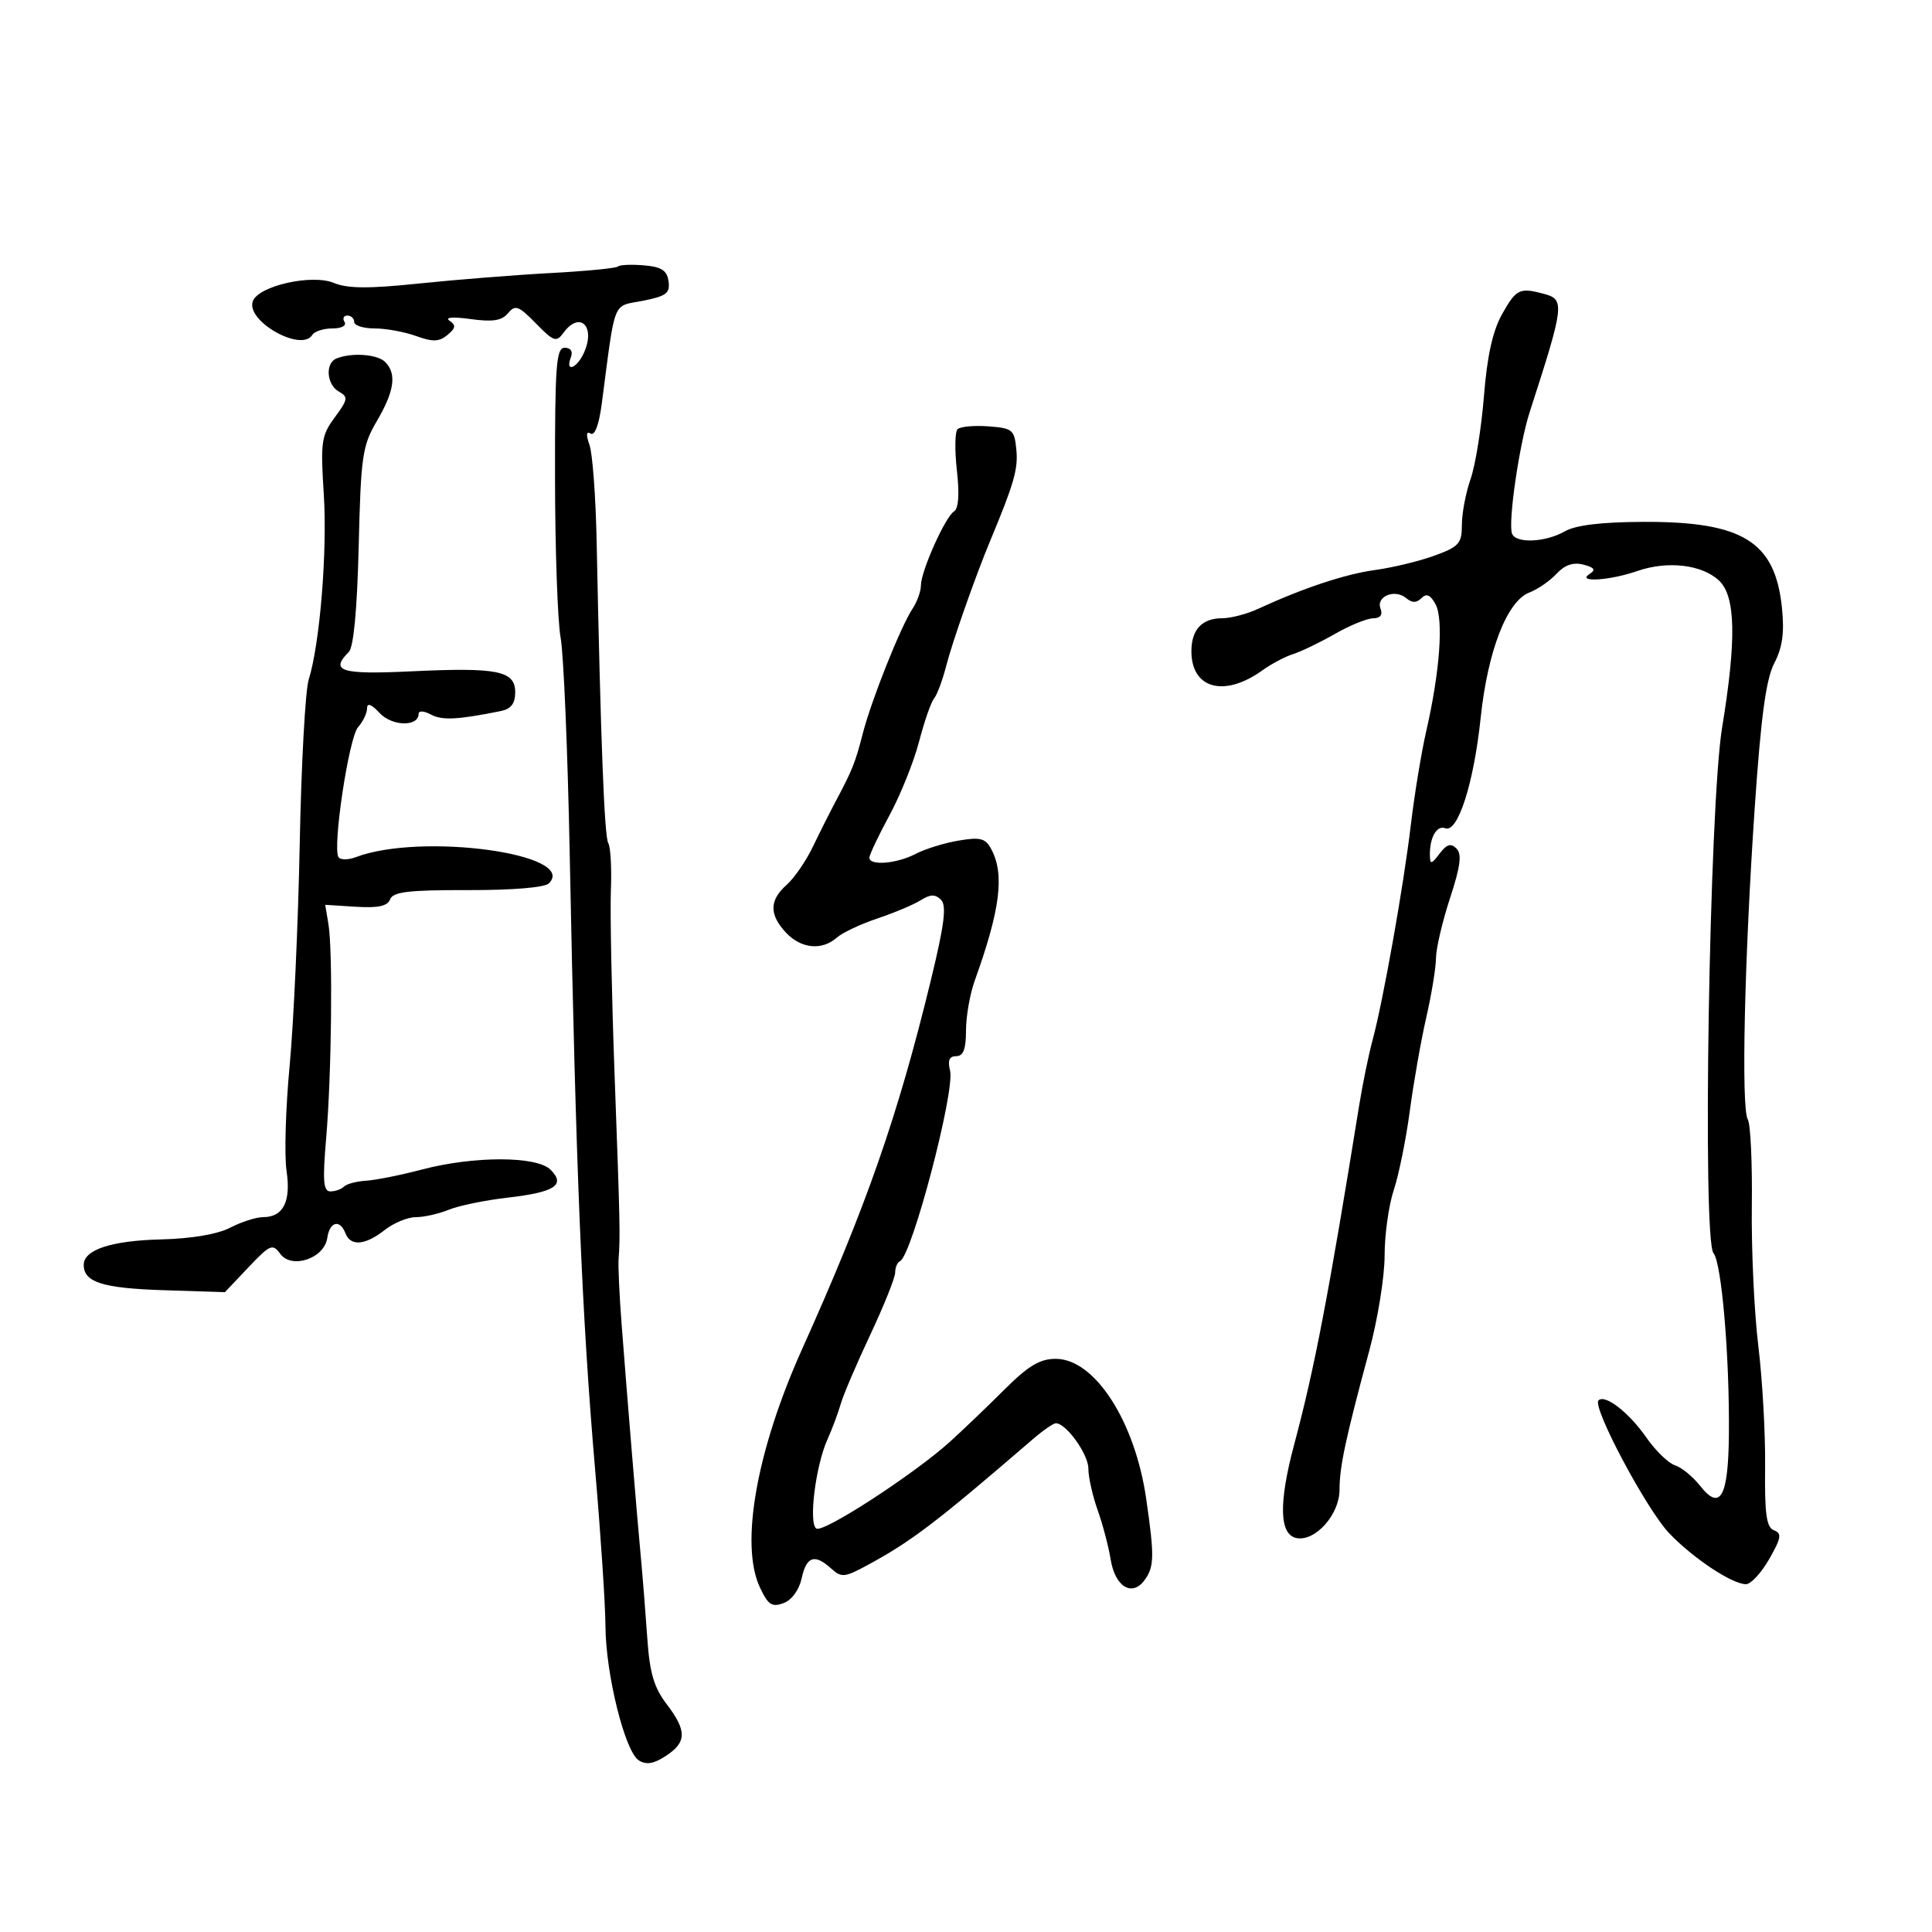 <svg xmlns="http://www.w3.org/2000/svg" width="300" height="300" viewBox="0 0 300 300" version="1.1">
	<path d="M 95.949 41.384 C 95.685 41.648, 90.976 42.105, 85.485 42.400 C 79.993 42.695, 70.814 43.424, 65.087 44.022 C 57.230 44.841, 53.974 44.818, 51.825 43.927 C 48.434 42.523, 40.176 44.379, 39.266 46.750 C 38.092 49.810, 46.796 54.758, 48.500 52 C 48.840 51.450, 50.243 51, 51.618 51 C 53.030 51, 53.849 50.565, 53.500 50 C 53.160 49.450, 53.359 49, 53.941 49 C 54.523 49, 55 49.450, 55 50 C 55 50.550, 56.431 51, 58.179 51 C 59.927 51, 62.823 51.530, 64.613 52.177 C 67.209 53.116, 68.195 53.083, 69.481 52.015 C 70.769 50.947, 70.833 50.499, 69.797 49.797 C 69.018 49.269, 70.321 49.168, 73.057 49.543 C 76.506 50.017, 77.925 49.796, 78.889 48.634 C 80.008 47.285, 80.535 47.478, 83.218 50.223 C 85.985 53.054, 86.388 53.190, 87.497 51.674 C 90.018 48.225, 92.529 50.645, 90.688 54.750 C 89.578 57.226, 87.715 57.907, 88.638 55.500 C 88.995 54.570, 88.633 54, 87.686 54 C 86.364 54, 86.161 56.738, 86.183 74.250 C 86.197 85.388, 86.588 96.525, 87.051 99 C 87.514 101.475, 88.149 116.550, 88.462 132.500 C 89.438 182.165, 90.360 204.442, 92.435 228.500 C 93.288 238.400, 94 249.200, 94.016 252.500 C 94.053 259.951, 97.042 271.993, 99.192 273.349 C 100.357 274.084, 101.512 273.894, 103.399 272.658 C 106.653 270.526, 106.673 268.749, 103.492 264.579 C 101.547 262.028, 100.879 259.745, 100.513 254.396 C 100.253 250.603, 99.809 245.025, 99.527 242 C 98.914 235.431, 97.362 216.637, 96.513 205.500 C 96.177 201.100, 95.971 196.600, 96.055 195.500 C 96.324 191.976, 96.279 189.902, 95.437 167 C 94.983 154.625, 94.722 141.683, 94.858 138.240 C 94.995 134.798, 94.812 131.504, 94.451 130.921 C 93.846 129.942, 93.275 115.109, 92.644 84 C 92.505 77.125, 92.007 70.417, 91.538 69.094 C 90.972 67.496, 91.032 66.902, 91.717 67.325 C 92.349 67.716, 93.015 65.935, 93.436 62.731 C 95.612 46.161, 95.020 47.651, 99.810 46.707 C 103.466 45.987, 104.073 45.527, 103.810 43.679 C 103.568 41.980, 102.721 41.434, 99.964 41.202 C 98.020 41.039, 96.213 41.121, 95.949 41.384 M 233.256 48.758 C 231.786 51.374, 230.925 55.251, 230.426 61.508 C 230.031 66.454, 229.099 72.244, 228.354 74.376 C 227.609 76.507, 227 79.709, 227 81.490 C 227 84.390, 226.556 84.890, 222.750 86.278 C 220.412 87.131, 216.276 88.132, 213.559 88.504 C 208.880 89.144, 202.377 91.302, 195.349 94.545 C 193.616 95.345, 191.118 96, 189.799 96 C 186.650 96, 185 97.763, 185 101.129 C 185 106.961, 190.119 108.338, 196.019 104.093 C 197.405 103.097, 199.559 101.957, 200.807 101.561 C 202.054 101.165, 204.971 99.758, 207.288 98.433 C 209.604 97.108, 212.273 96.019, 213.219 96.012 C 214.329 96.004, 214.735 95.472, 214.365 94.508 C 213.639 92.617, 216.575 91.402, 218.337 92.864 C 219.278 93.646, 219.953 93.647, 220.731 92.869 C 221.509 92.091, 222.127 92.368, 222.921 93.852 C 224.176 96.198, 223.577 104.330, 221.472 113.500 C 220.715 116.800, 219.641 123.325, 219.086 128 C 217.952 137.563, 214.777 155.417, 213.119 161.564 C 212.516 163.800, 211.592 168.300, 211.065 171.564 C 206.284 201.201, 204.134 212.421, 200.962 224.291 C 198.521 233.424, 198.648 238.322, 201.339 238.832 C 204.251 239.384, 208 235.167, 208 231.340 C 208 227.761, 208.940 223.364, 212.627 209.705 C 213.932 204.868, 215 198.247, 215 194.990 C 215 191.734, 215.641 187.142, 216.425 184.785 C 217.209 182.428, 218.329 176.900, 218.915 172.500 C 219.500 168.100, 220.650 161.575, 221.469 158 C 222.288 154.425, 222.968 150.272, 222.979 148.771 C 222.991 147.270, 223.970 143.087, 225.155 139.476 C 226.781 134.523, 227.028 132.628, 226.159 131.759 C 225.290 130.890, 224.646 131.085, 223.536 132.554 C 222.268 134.230, 222.059 134.269, 222.032 132.832 C 221.979 130.056, 223.091 128.098, 224.429 128.611 C 226.374 129.358, 228.851 121.630, 229.913 111.500 C 231.005 101.080, 234.013 93.326, 237.473 92.010 C 238.757 91.522, 240.656 90.212, 241.693 89.100 C 242.987 87.711, 244.297 87.265, 245.873 87.677 C 247.591 88.126, 247.833 88.490, 246.835 89.123 C 244.700 90.477, 249.952 90.161, 254.202 88.680 C 258.913 87.039, 264.249 87.651, 266.919 90.139 C 269.515 92.558, 269.658 99.270, 267.405 113 C 265.418 125.114, 264.313 192.467, 266.067 194.581 C 267.341 196.116, 268.574 210.613, 268.463 222.756 C 268.374 232.455, 267.121 234.695, 264.003 230.730 C 262.872 229.294, 261.111 227.853, 260.088 227.528 C 259.066 227.203, 257.066 225.264, 255.645 223.219 C 252.939 219.324, 249.224 216.443, 248.212 217.455 C 247.201 218.466, 255.647 234.347, 259.166 238.052 C 262.857 241.937, 268.979 246.004, 271.118 245.992 C 271.878 245.988, 273.501 244.232, 274.724 242.089 C 276.594 238.813, 276.712 238.104, 275.464 237.625 C 274.288 237.173, 274.002 235.127, 274.085 227.777 C 274.144 222.675, 273.669 214.225, 273.031 209 C 272.393 203.775, 271.939 194.008, 272.022 187.296 C 272.106 180.583, 271.824 174.524, 271.395 173.830 C 270.353 172.143, 270.870 148.917, 272.474 125.416 C 273.440 111.262, 274.224 105.467, 275.509 102.982 C 276.786 100.514, 277.098 98.242, 276.697 94.355 C 275.638 84.092, 270.622 80.979, 255.230 81.035 C 248.686 81.059, 244.681 81.539, 243 82.500 C 239.954 84.241, 235.309 84.428, 234.777 82.831 C 234.164 80.991, 235.919 68.963, 237.525 64 C 242.914 47.347, 243.016 46.506, 239.750 45.630 C 235.967 44.617, 235.441 44.870, 233.256 48.758 M 52.250 55.662 C 50.459 56.385, 50.707 59.737, 52.631 60.813 C 54.096 61.633, 54.030 62.040, 51.987 64.804 C 49.899 67.627, 49.757 68.613, 50.274 76.691 C 50.844 85.602, 49.679 99.958, 47.931 105.548 C 47.407 107.225, 46.781 118.700, 46.541 131.048 C 46.301 143.397, 45.595 158.894, 44.974 165.486 C 44.352 172.079, 44.136 179.419, 44.493 181.799 C 45.210 186.586, 43.982 189, 40.828 189 C 39.768 189, 37.478 189.736, 35.739 190.635 C 33.772 191.652, 29.731 192.339, 25.039 192.454 C 17.288 192.645, 13 194.054, 13 196.413 C 13 199.101, 15.931 200.035, 25.330 200.339 L 34.920 200.649 38.576 196.792 C 41.945 193.236, 42.332 193.072, 43.518 194.694 C 45.293 197.121, 50.364 195.409, 50.820 192.230 C 51.184 189.685, 52.783 189.271, 53.638 191.500 C 54.431 193.565, 56.704 193.378, 59.727 191 C 61.126 189.900, 63.305 189, 64.570 189 C 65.835 189, 68.137 188.482, 69.685 187.848 C 71.233 187.215, 75.348 186.369, 78.829 185.969 C 86.158 185.127, 87.871 184.013, 85.493 181.636 C 83.349 179.491, 73.605 179.478, 65.500 181.608 C 62.200 182.476, 58.300 183.256, 56.833 183.343 C 55.367 183.429, 53.829 183.838, 53.417 184.250 C 53.004 184.663, 52.053 185, 51.303 185 C 50.205 185, 50.077 183.395, 50.645 176.750 C 51.492 166.850, 51.696 147.679, 51 143.500 L 50.500 140.500 55.262 140.801 C 58.720 141.020, 60.177 140.703, 60.583 139.644 C 61.030 138.481, 63.470 138.192, 72.649 138.215 C 79.595 138.233, 84.583 137.817, 85.235 137.165 C 89.814 132.586, 65.399 129.261, 55.285 133.086 C 54.067 133.547, 52.839 133.549, 52.556 133.090 C 51.606 131.553, 54.172 114.518, 55.594 112.921 C 56.367 112.053, 57 110.731, 57 109.983 C 57 109.090, 57.673 109.345, 58.961 110.728 C 60.884 112.792, 65 112.874, 65 110.848 C 65 110.328, 65.831 110.374, 66.918 110.956 C 68.653 111.885, 71.047 111.765, 77.750 110.415 C 79.351 110.093, 80 109.252, 80 107.500 C 80 104.157, 77.287 103.608, 63.889 104.243 C 52.909 104.764, 51.173 104.227, 54.164 101.236 C 54.913 100.487, 55.461 94.621, 55.698 84.816 C 56.038 70.763, 56.262 69.229, 58.534 65.352 C 61.252 60.714, 61.624 58.024, 59.800 56.200 C 58.599 54.999, 54.600 54.714, 52.250 55.662 M 148.686 66.647 C 148.278 67.055, 148.234 69.943, 148.587 73.065 C 149.002 76.736, 148.845 78.977, 148.143 79.412 C 146.777 80.256, 143 88.696, 143 90.905 C 143 91.812, 142.413 93.443, 141.695 94.527 C 139.845 97.324, 135.312 108.694, 133.978 113.882 C 132.805 118.448, 132.371 119.531, 129.730 124.500 C 128.852 126.150, 127.270 129.300, 126.213 131.500 C 125.155 133.700, 123.325 136.357, 122.145 137.405 C 119.457 139.792, 119.425 142.006, 122.039 144.811 C 124.370 147.313, 127.619 147.640, 129.921 145.604 C 130.790 144.837, 133.632 143.494, 136.238 142.620 C 138.844 141.747, 141.870 140.473, 142.963 139.791 C 144.482 138.842, 145.226 138.826, 146.122 139.722 C 147.018 140.618, 146.646 143.556, 144.546 152.197 C 139.404 173.348, 134.549 187.258, 124.545 209.500 C 117.490 225.185, 114.890 239.782, 117.969 246.426 C 119.253 249.199, 119.848 249.603, 121.656 248.933 C 122.946 248.455, 124.082 246.903, 124.485 245.067 C 125.236 241.648, 126.498 241.236, 129.076 243.569 C 130.657 245, 131.148 244.955, 134.655 243.058 C 141.524 239.344, 145.326 236.450, 160.376 223.478 C 161.957 222.115, 163.566 221, 163.951 221 C 165.550 221, 169 225.805, 169 228.031 C 169 229.352, 169.646 232.248, 170.436 234.467 C 171.226 236.685, 172.138 240.144, 172.463 242.153 C 173.149 246.394, 175.791 248.006, 177.724 245.363 C 179.240 243.290, 179.273 241.663, 177.984 232.747 C 176.237 220.670, 169.989 211, 163.932 211 C 161.472 211, 159.672 212.077, 155.990 215.750 C 153.372 218.362, 149.575 222, 147.554 223.833 C 142.012 228.860, 127.885 238.047, 126.763 237.353 C 125.523 236.587, 126.640 227.619, 128.486 223.512 C 129.231 221.855, 130.160 219.375, 130.549 218 C 130.939 216.625, 132.999 211.797, 135.129 207.270 C 137.258 202.744, 139 198.394, 139 197.604 C 139 196.813, 139.339 196.017, 139.752 195.833 C 141.592 195.018, 148.321 169.415, 147.527 166.252 C 147.127 164.656, 147.405 164, 148.481 164 C 149.585 164, 150 162.913, 150 160.020 C 150 157.831, 150.611 154.344, 151.357 152.270 C 155.325 141.242, 156.014 135.764, 153.925 131.859 C 153.015 130.159, 152.233 129.954, 148.843 130.527 C 146.639 130.899, 143.636 131.830, 142.168 132.596 C 139.232 134.128, 135 134.471, 135 133.178 C 135 132.725, 136.401 129.768, 138.113 126.607 C 139.826 123.445, 141.892 118.303, 142.705 115.179 C 143.519 112.056, 144.569 109.032, 145.040 108.461 C 145.510 107.889, 146.351 105.639, 146.908 103.461 C 147.864 99.720, 151.457 89.494, 153.746 84 C 157.456 75.098, 158.107 72.835, 157.820 69.845 C 157.521 66.715, 157.240 66.481, 153.464 66.203 C 151.244 66.040, 149.094 66.240, 148.686 66.647" stroke="none" fill="black" fill-rule="evenodd"/>
</svg>